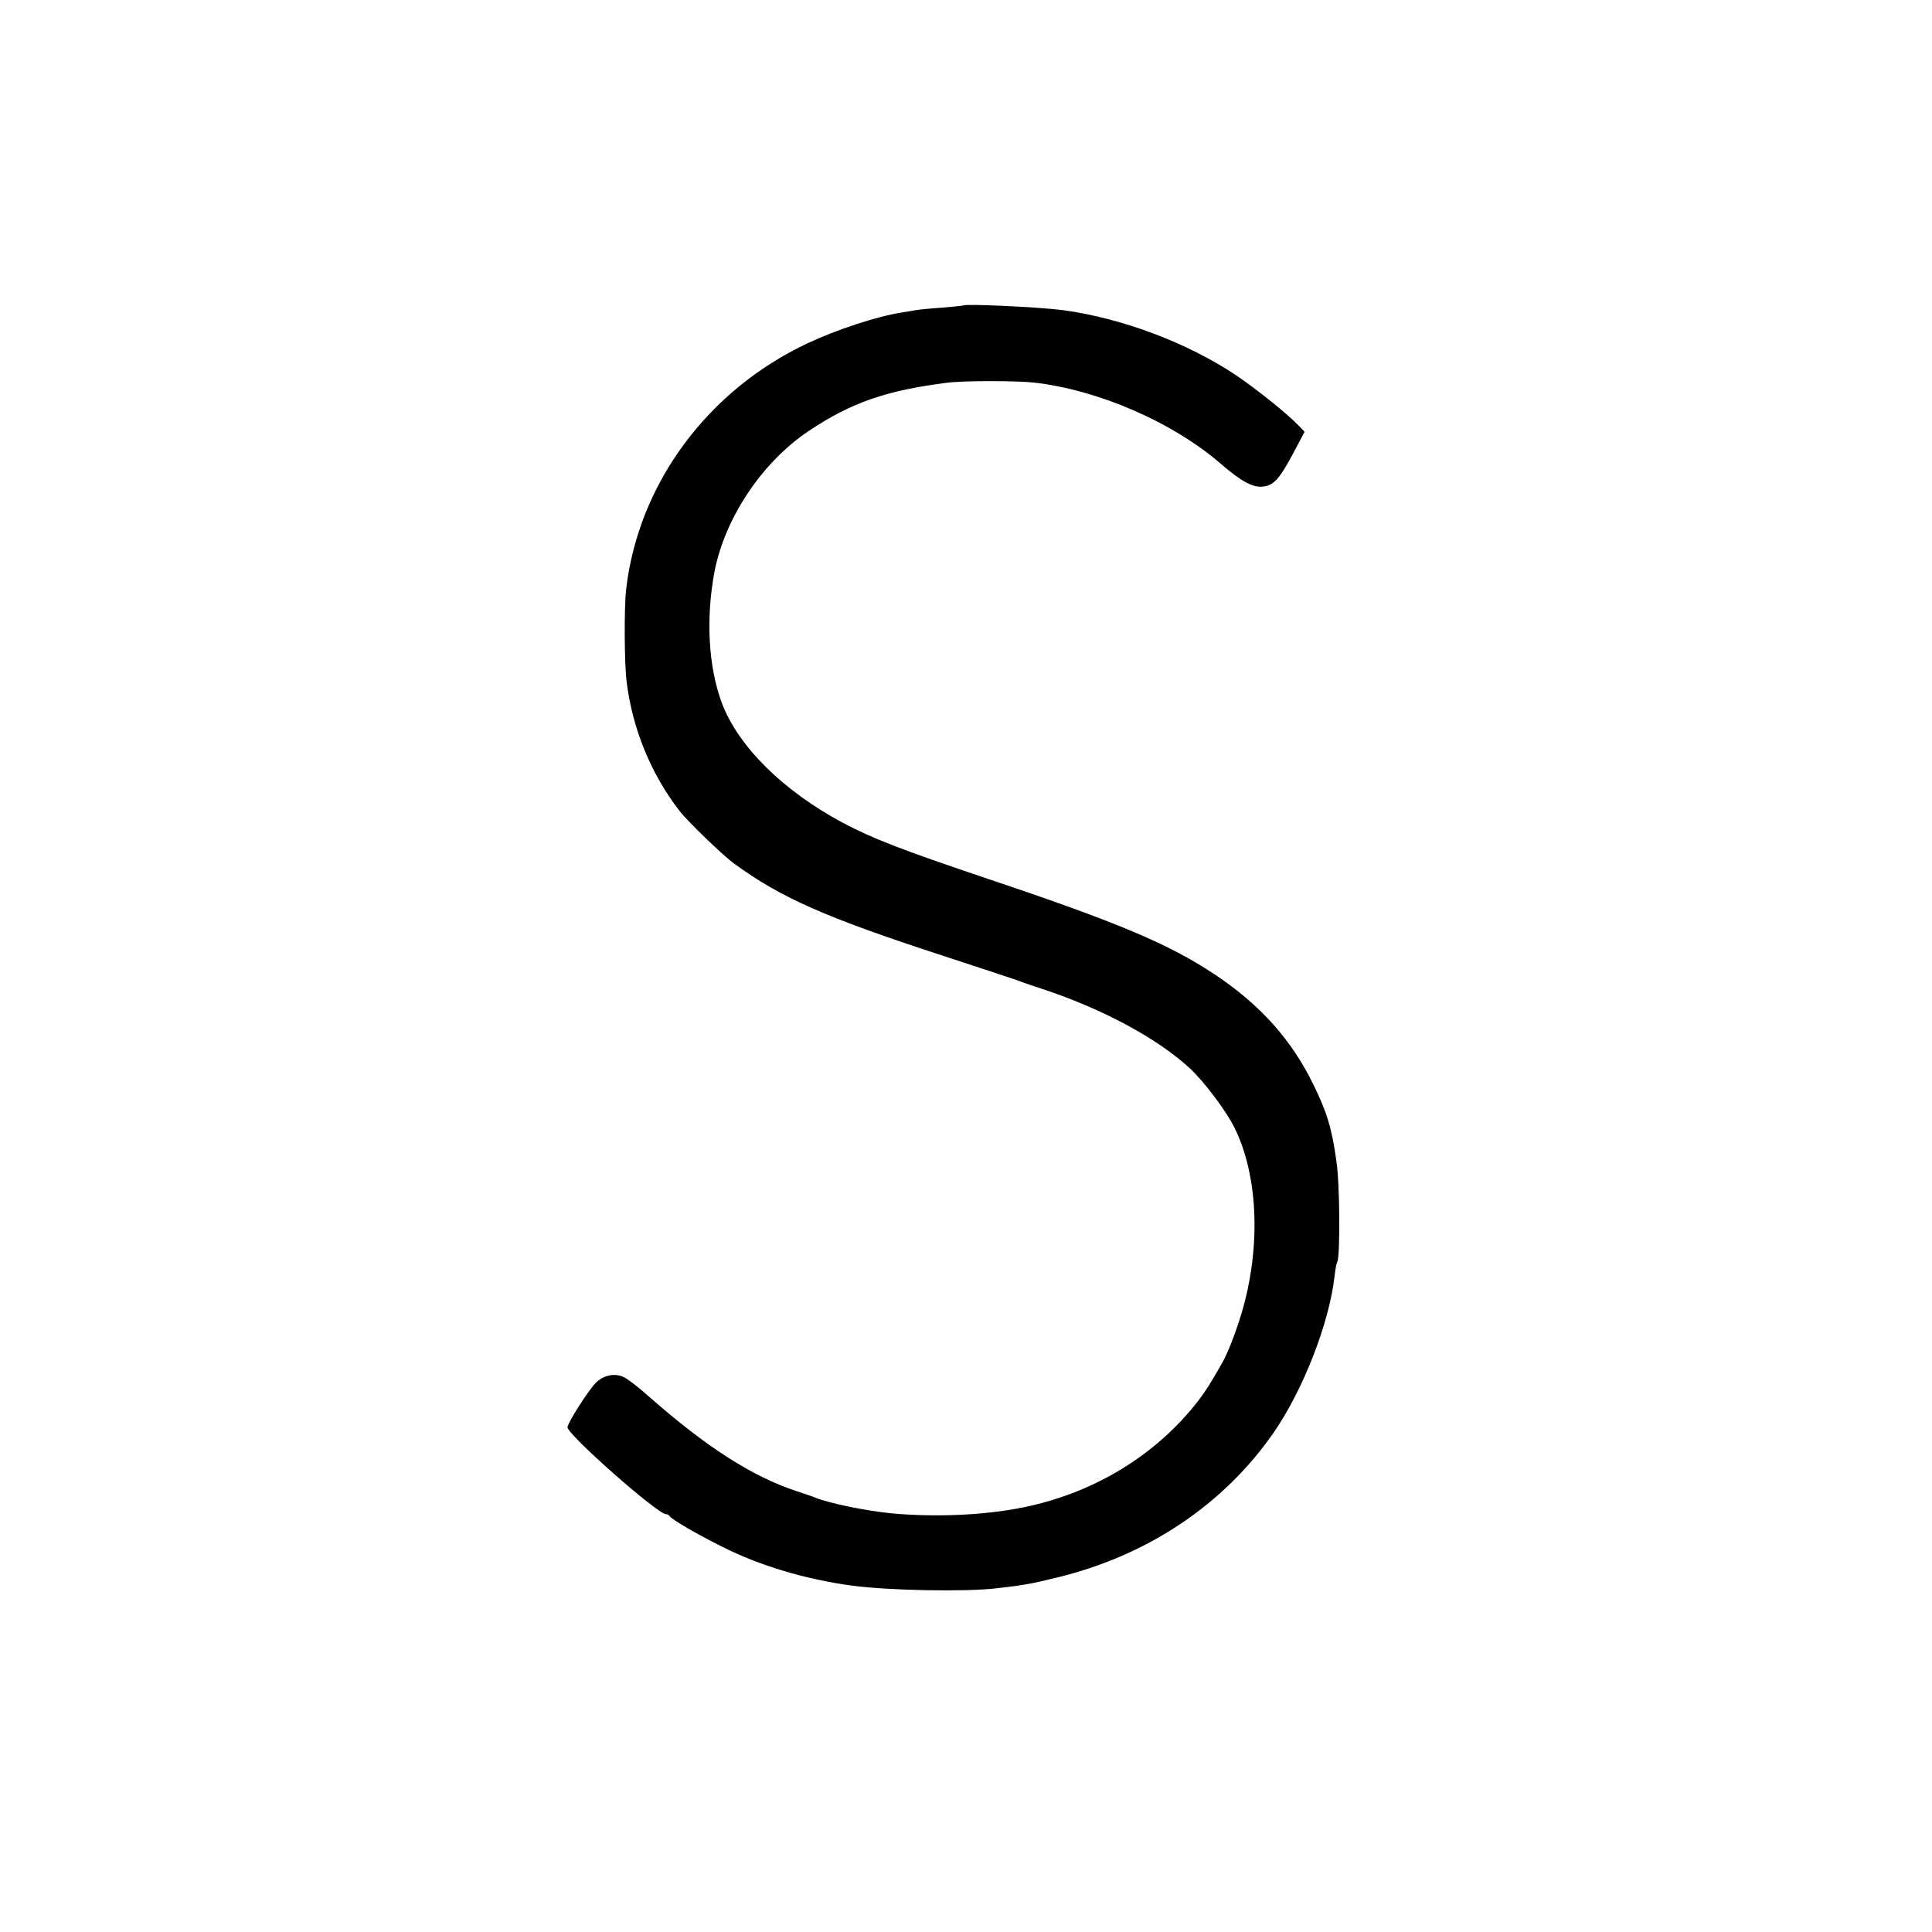 <svg version="1" xmlns="http://www.w3.org/2000/svg" width="1066.667" height="1066.667" viewBox="0 0 800 800"><path d="M398.8 126.5c-.2.1-4.1.5-8.8.9-4.7.3-9.5.8-10.6 1-1.2.2-3.9.7-6 1-10.3 1.6-27 7.1-38.9 12.7-41.4 19.4-70.1 58.1-75.2 101.7-.9 7.5-.8 31.1.2 38.7 2.4 19.3 10.1 38.1 21.9 53.3 3.4 4.4 17.9 18.4 22.6 21.8 19.3 14.1 37.8 22.3 86 38 16.2 5.3 30.4 10 31.5 10.4 1.1.5 5.4 2 9.5 3.3 25 8.2 47.7 20.3 61.4 32.8 6.2 5.7 15.3 17.8 18.9 25.1 9.4 19.3 10.8 47.3 3.6 73.8-2.2 8.1-6.2 18.8-8.9 23.5-5.1 8.9-6.7 11.4-9.8 15.5-18 23.2-44.5 39-74.7 44.6-15.5 2.9-34.7 3.6-51.7 2.1-10.8-1-26.5-4.2-32.3-6.6-1.1-.5-4.5-1.6-7.5-2.6-18.4-6-37.7-18.4-61.5-39.4-3.8-3.4-8.3-6.9-9.9-7.7-3.7-2-8.6-1.1-11.9 2.2-3 3-11.7 16.6-11.7 18.4 0 3.1 37.3 36 40.8 36 .6 0 1.2.3 1.4.7.5 1.2 11.4 7.6 21.7 12.7 15.6 7.9 34.7 13.6 54.1 16.2 15 2 46.7 2.6 59.5 1.1 12.1-1.4 14.2-1.8 26.1-4.7 37-9.2 68-30 88.6-59.5 12.3-17.7 23.2-45.5 25.4-65 .3-2.8.8-5.4 1.1-5.9 1.3-2 1.1-32.5-.3-41.6-1.9-13.8-3.9-20.3-9.4-31.6-9.1-18.8-22.2-33.4-41-45.9-18.9-12.6-40.3-21.6-93.7-39.5-36.7-12.4-47.6-16.6-60.3-23.3-24.7-13.2-43.3-31.6-50.1-49.6-5.6-15.1-6.7-35.1-3-54.6 4.4-22.3 19.8-45.3 39.2-58.2 17.6-11.7 31.9-16.6 56.9-19.8 6.6-.9 28.3-.9 36-.1 26.7 3 57.7 16.4 77.8 33.9 8 6.9 12.9 9.6 16.9 9.2 4.7-.4 7-3 12.8-13.8l4.7-8.9-2.4-2.5c-4.2-4.5-17.1-14.9-25.8-20.8-20.3-13.6-47.5-23.8-72-27.1-10.6-1.3-40.2-2.7-41.2-1.9z"/></svg>